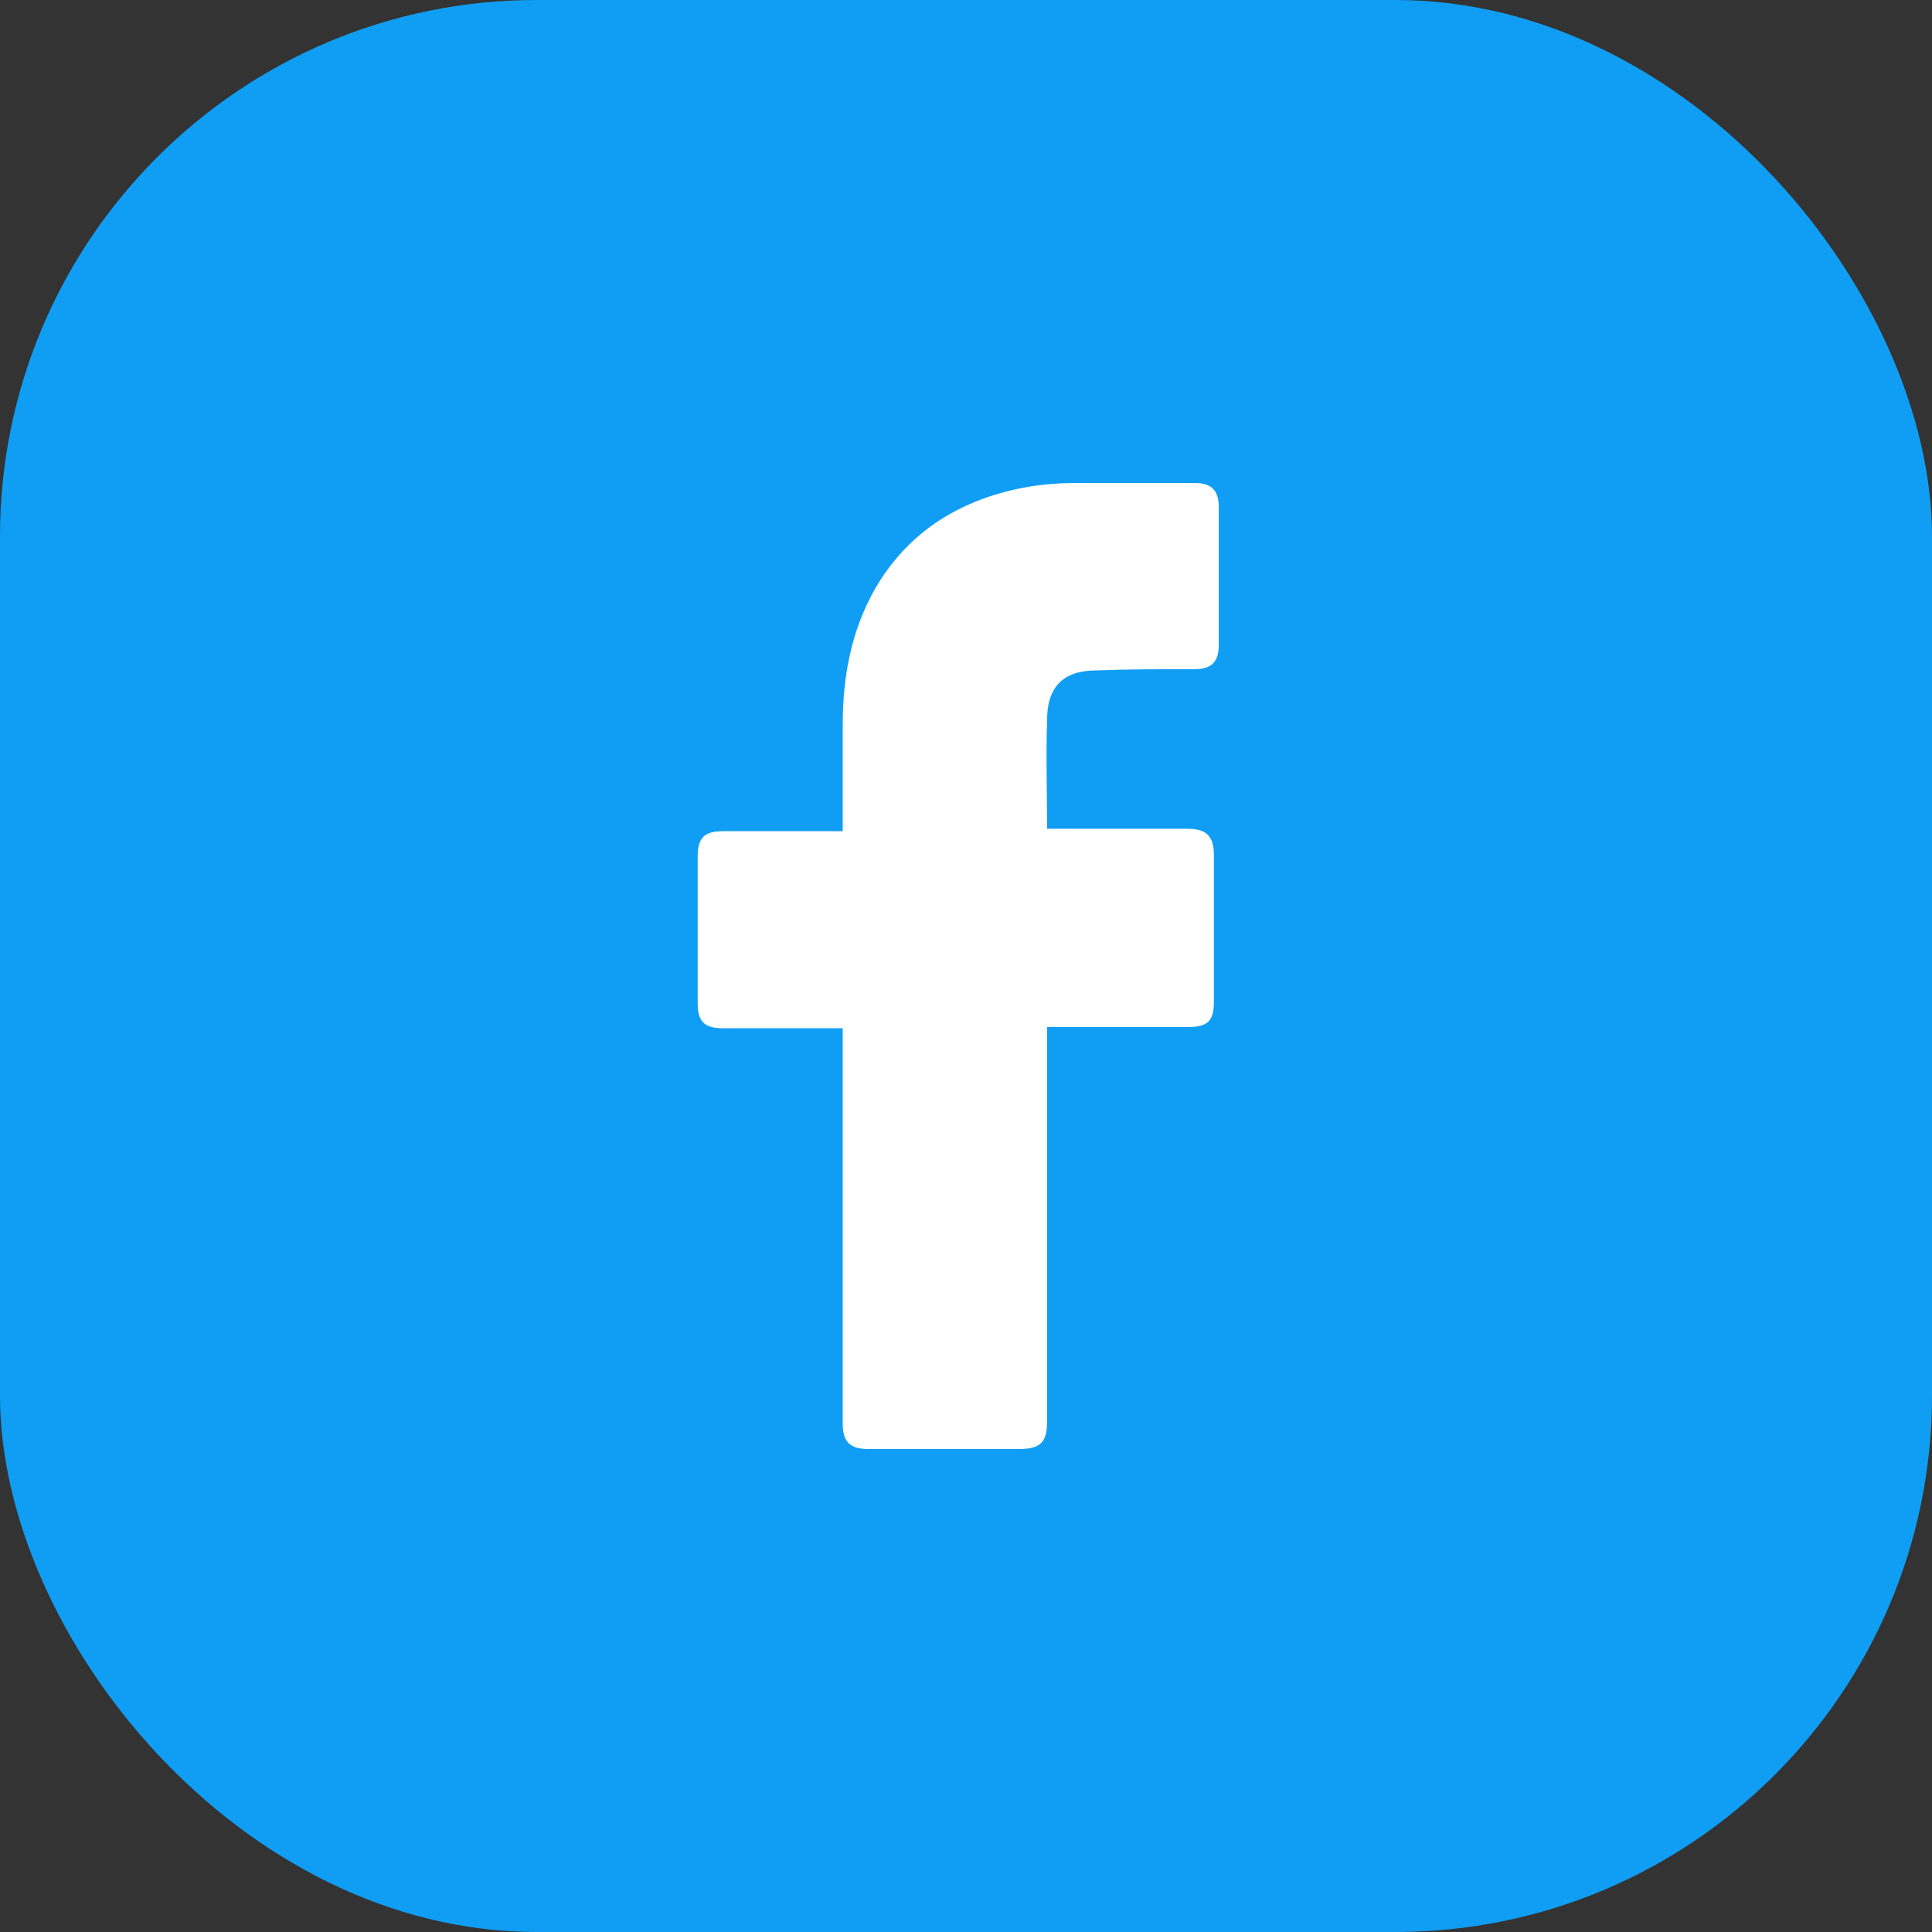  <svg
      width="36"
      height="36"
      viewBox="0 0 36 36"
      fill="none"
      xmlns="http://www.w3.org/2000/svg"
    >
      <rect x="0" y="0" width="36" height="36" fill="#333333" stroke="none"/>
      <rect width="36" height="36" rx="10" fill="#109EF4" />
      <path
        d="M15.703 19.16C15.636 19.16 14.149 19.16 13.473 19.16C13.113 19.16 13 19.025 13 18.687C13 17.786 13 16.862 13 15.961C13 15.601 13.135 15.488 13.473 15.488H15.703C15.703 15.421 15.703 14.114 15.703 13.506C15.703 12.604 15.861 11.748 16.312 10.96C16.785 10.149 17.461 9.608 18.317 9.293C18.88 9.09 19.443 9 20.051 9H22.259C22.575 9 22.71 9.135 22.71 9.451V12.019C22.71 12.334 22.575 12.469 22.259 12.469C21.651 12.469 21.043 12.469 20.434 12.492C19.826 12.492 19.511 12.785 19.511 13.415C19.488 14.091 19.511 14.745 19.511 15.443H22.124C22.484 15.443 22.619 15.578 22.619 15.939V18.665C22.619 19.025 22.507 19.138 22.124 19.138C21.313 19.138 19.578 19.138 19.511 19.138V26.482C19.511 26.865 19.398 27 18.992 27C18.046 27 17.123 27 16.177 27C15.838 27 15.703 26.865 15.703 26.527C15.703 24.162 15.703 19.228 15.703 19.16Z"
        fill="white"
      />
    </svg>